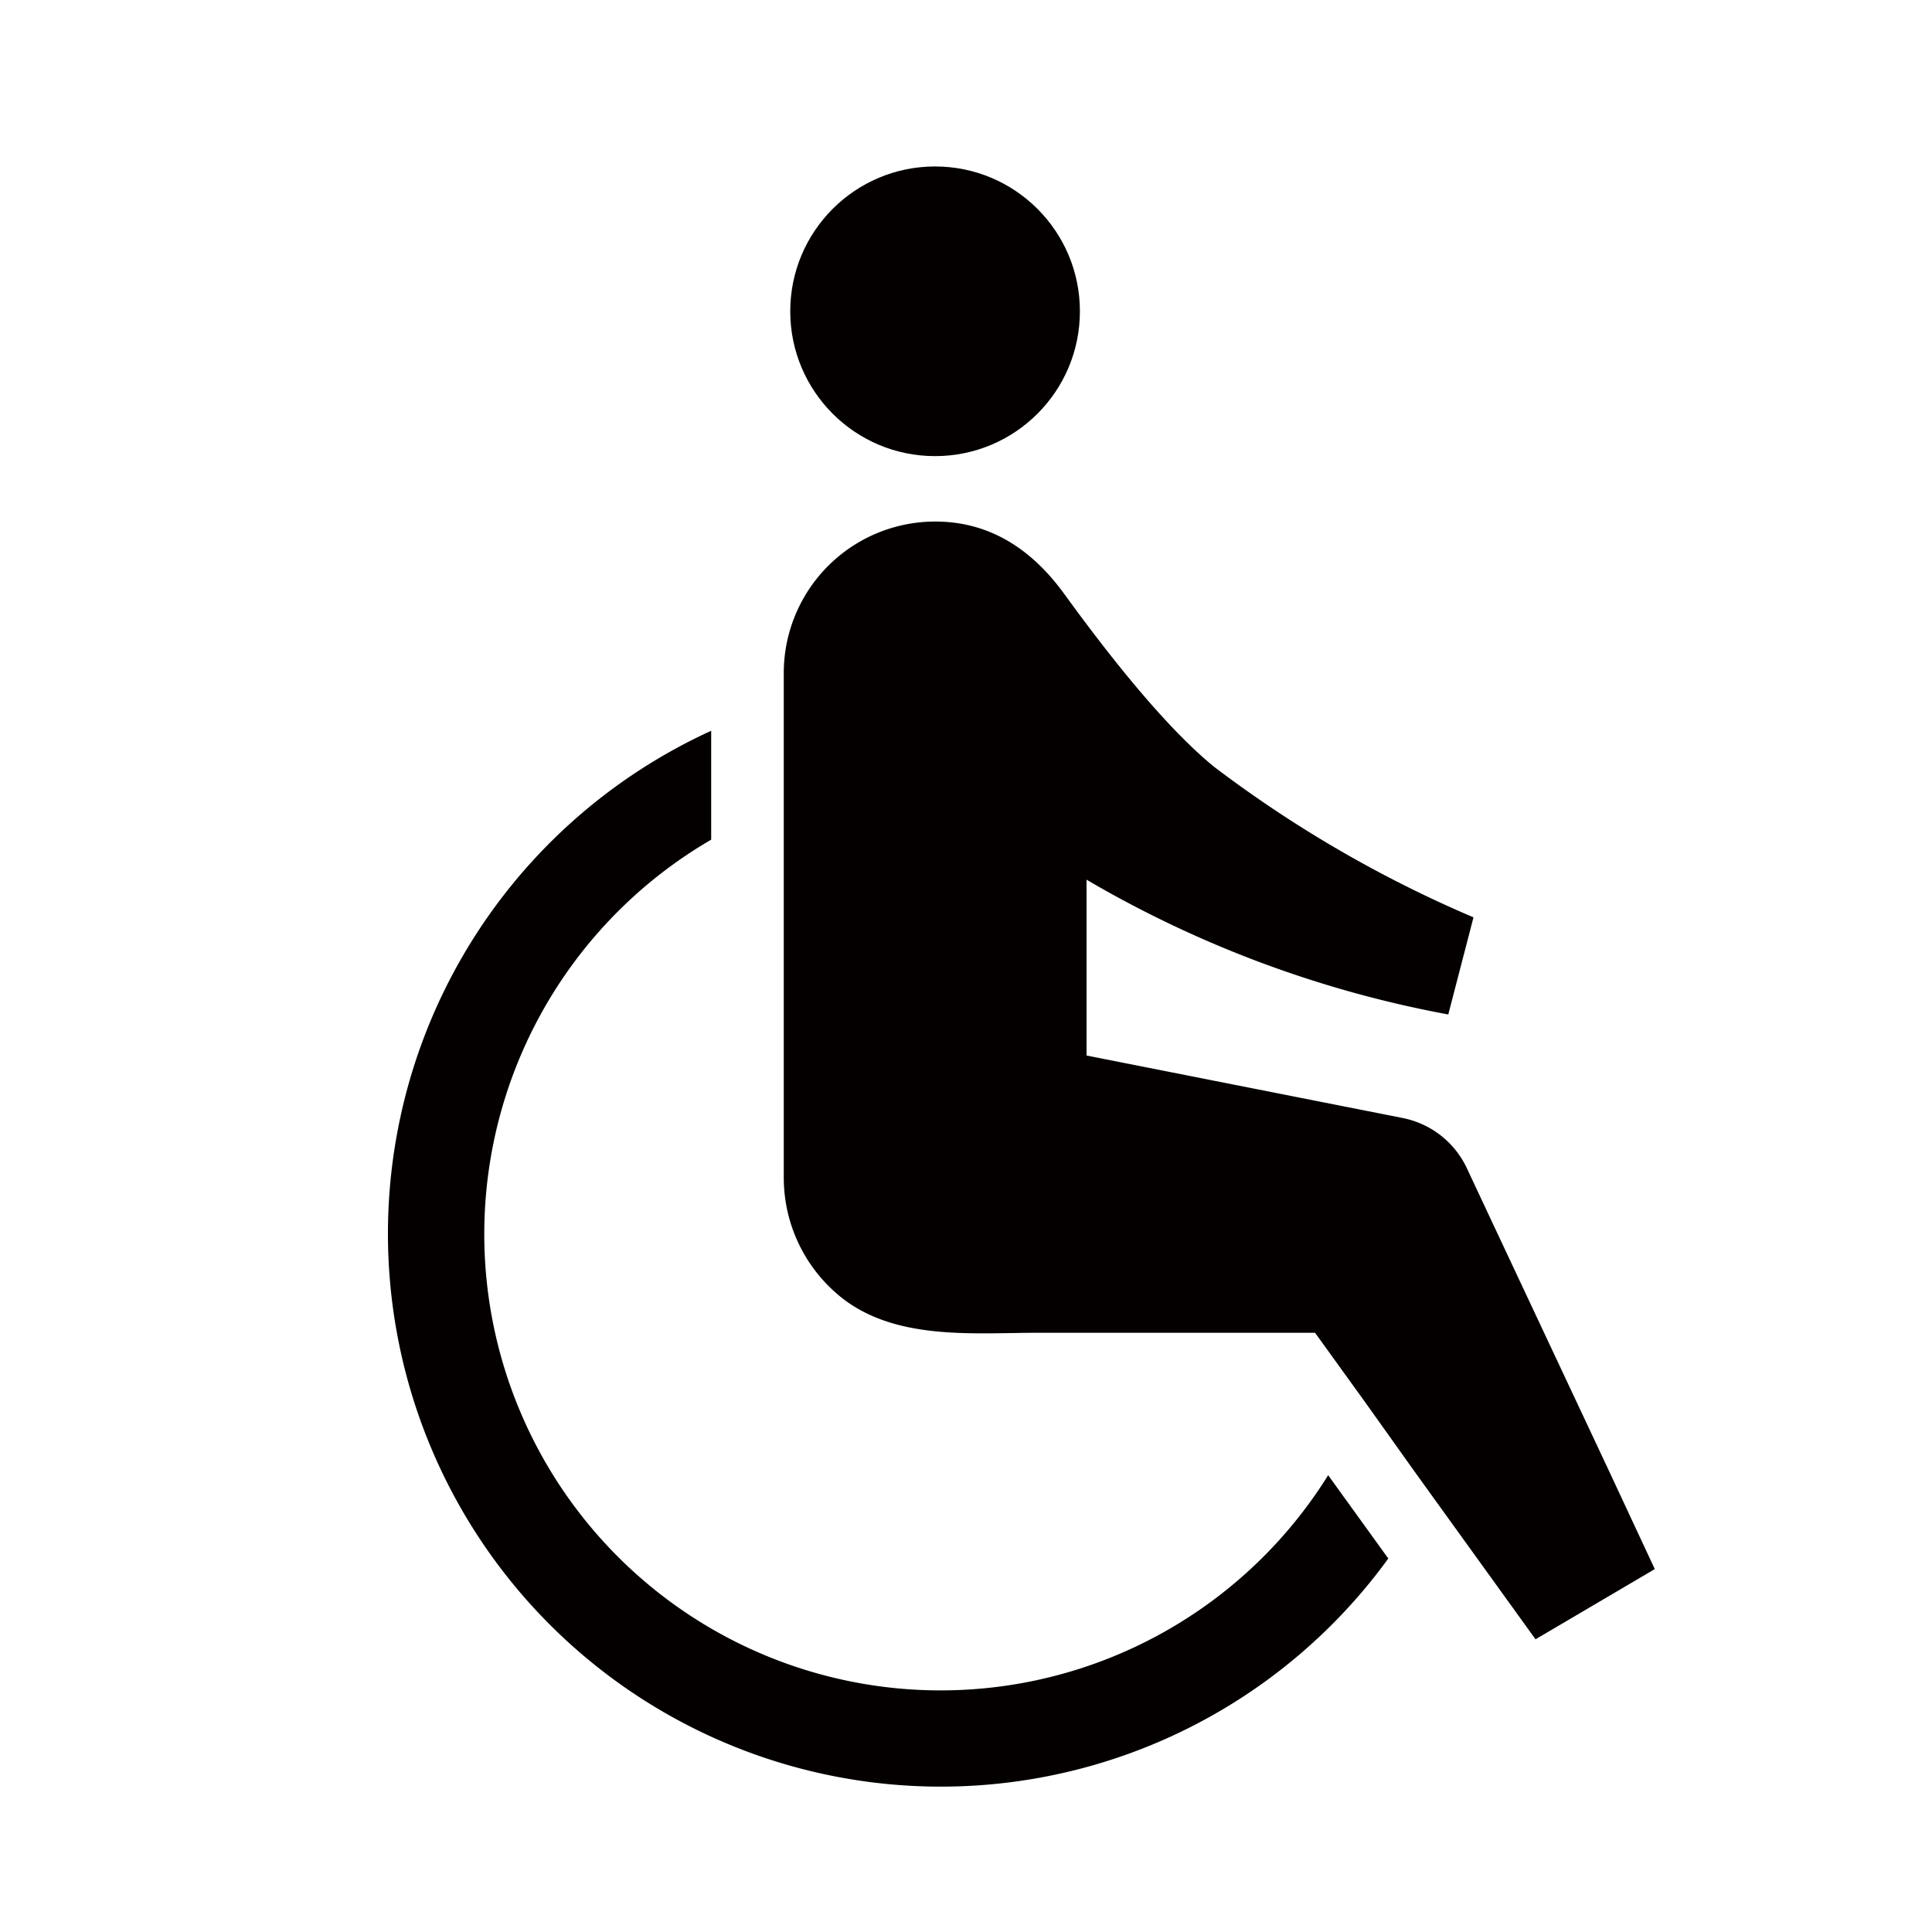 <svg xmlns="http://www.w3.org/2000/svg" viewBox="0 0 113.39 113.39"><defs><style>.cls-1{fill:none;}.cls-2{fill:#040000;}</style></defs><title>アセット 373</title><g id="レイヤー_2" data-name="レイヤー 2"><g id="waku"><rect class="cls-1" width="113.39" height="113.39"/></g><g id="編集モード"><path class="cls-2" d="M55.21,99.21A26.78,26.78,0,0,1,41.74,49.28V42.89A32.45,32.45,0,1,0,81.48,91.47l-3.53-4.89A26.79,26.79,0,0,1,55.21,99.21Z"/><circle class="cls-2" cx="54.88" cy="18.27" r="8.5"/><path class="cls-2" d="M63.77,51.63A65.52,65.52,0,0,0,85,59.54l1.48-5.7A71.48,71.48,0,0,1,71.25,45c-2.85-2.33-6.13-6.48-8.78-10.13-1.84-2.54-4.28-4.25-7.55-4.26A8.89,8.89,0,0,0,46,39.53s0,.06,0,.09v7.65l0,21.8v.09a9,9,0,0,0,3.47,7.06c3.21,2.47,7.73,2,11.53,2H77.18l2.93,4.06,2.85,4,.95,1.32,6.21,8.61,7-4.12L94.4,86.26,87.66,71.91l-1.58-3.37a5.3,5.3,0,0,0-3.74-2.92L63.77,61.95Z"/></g></g></svg>